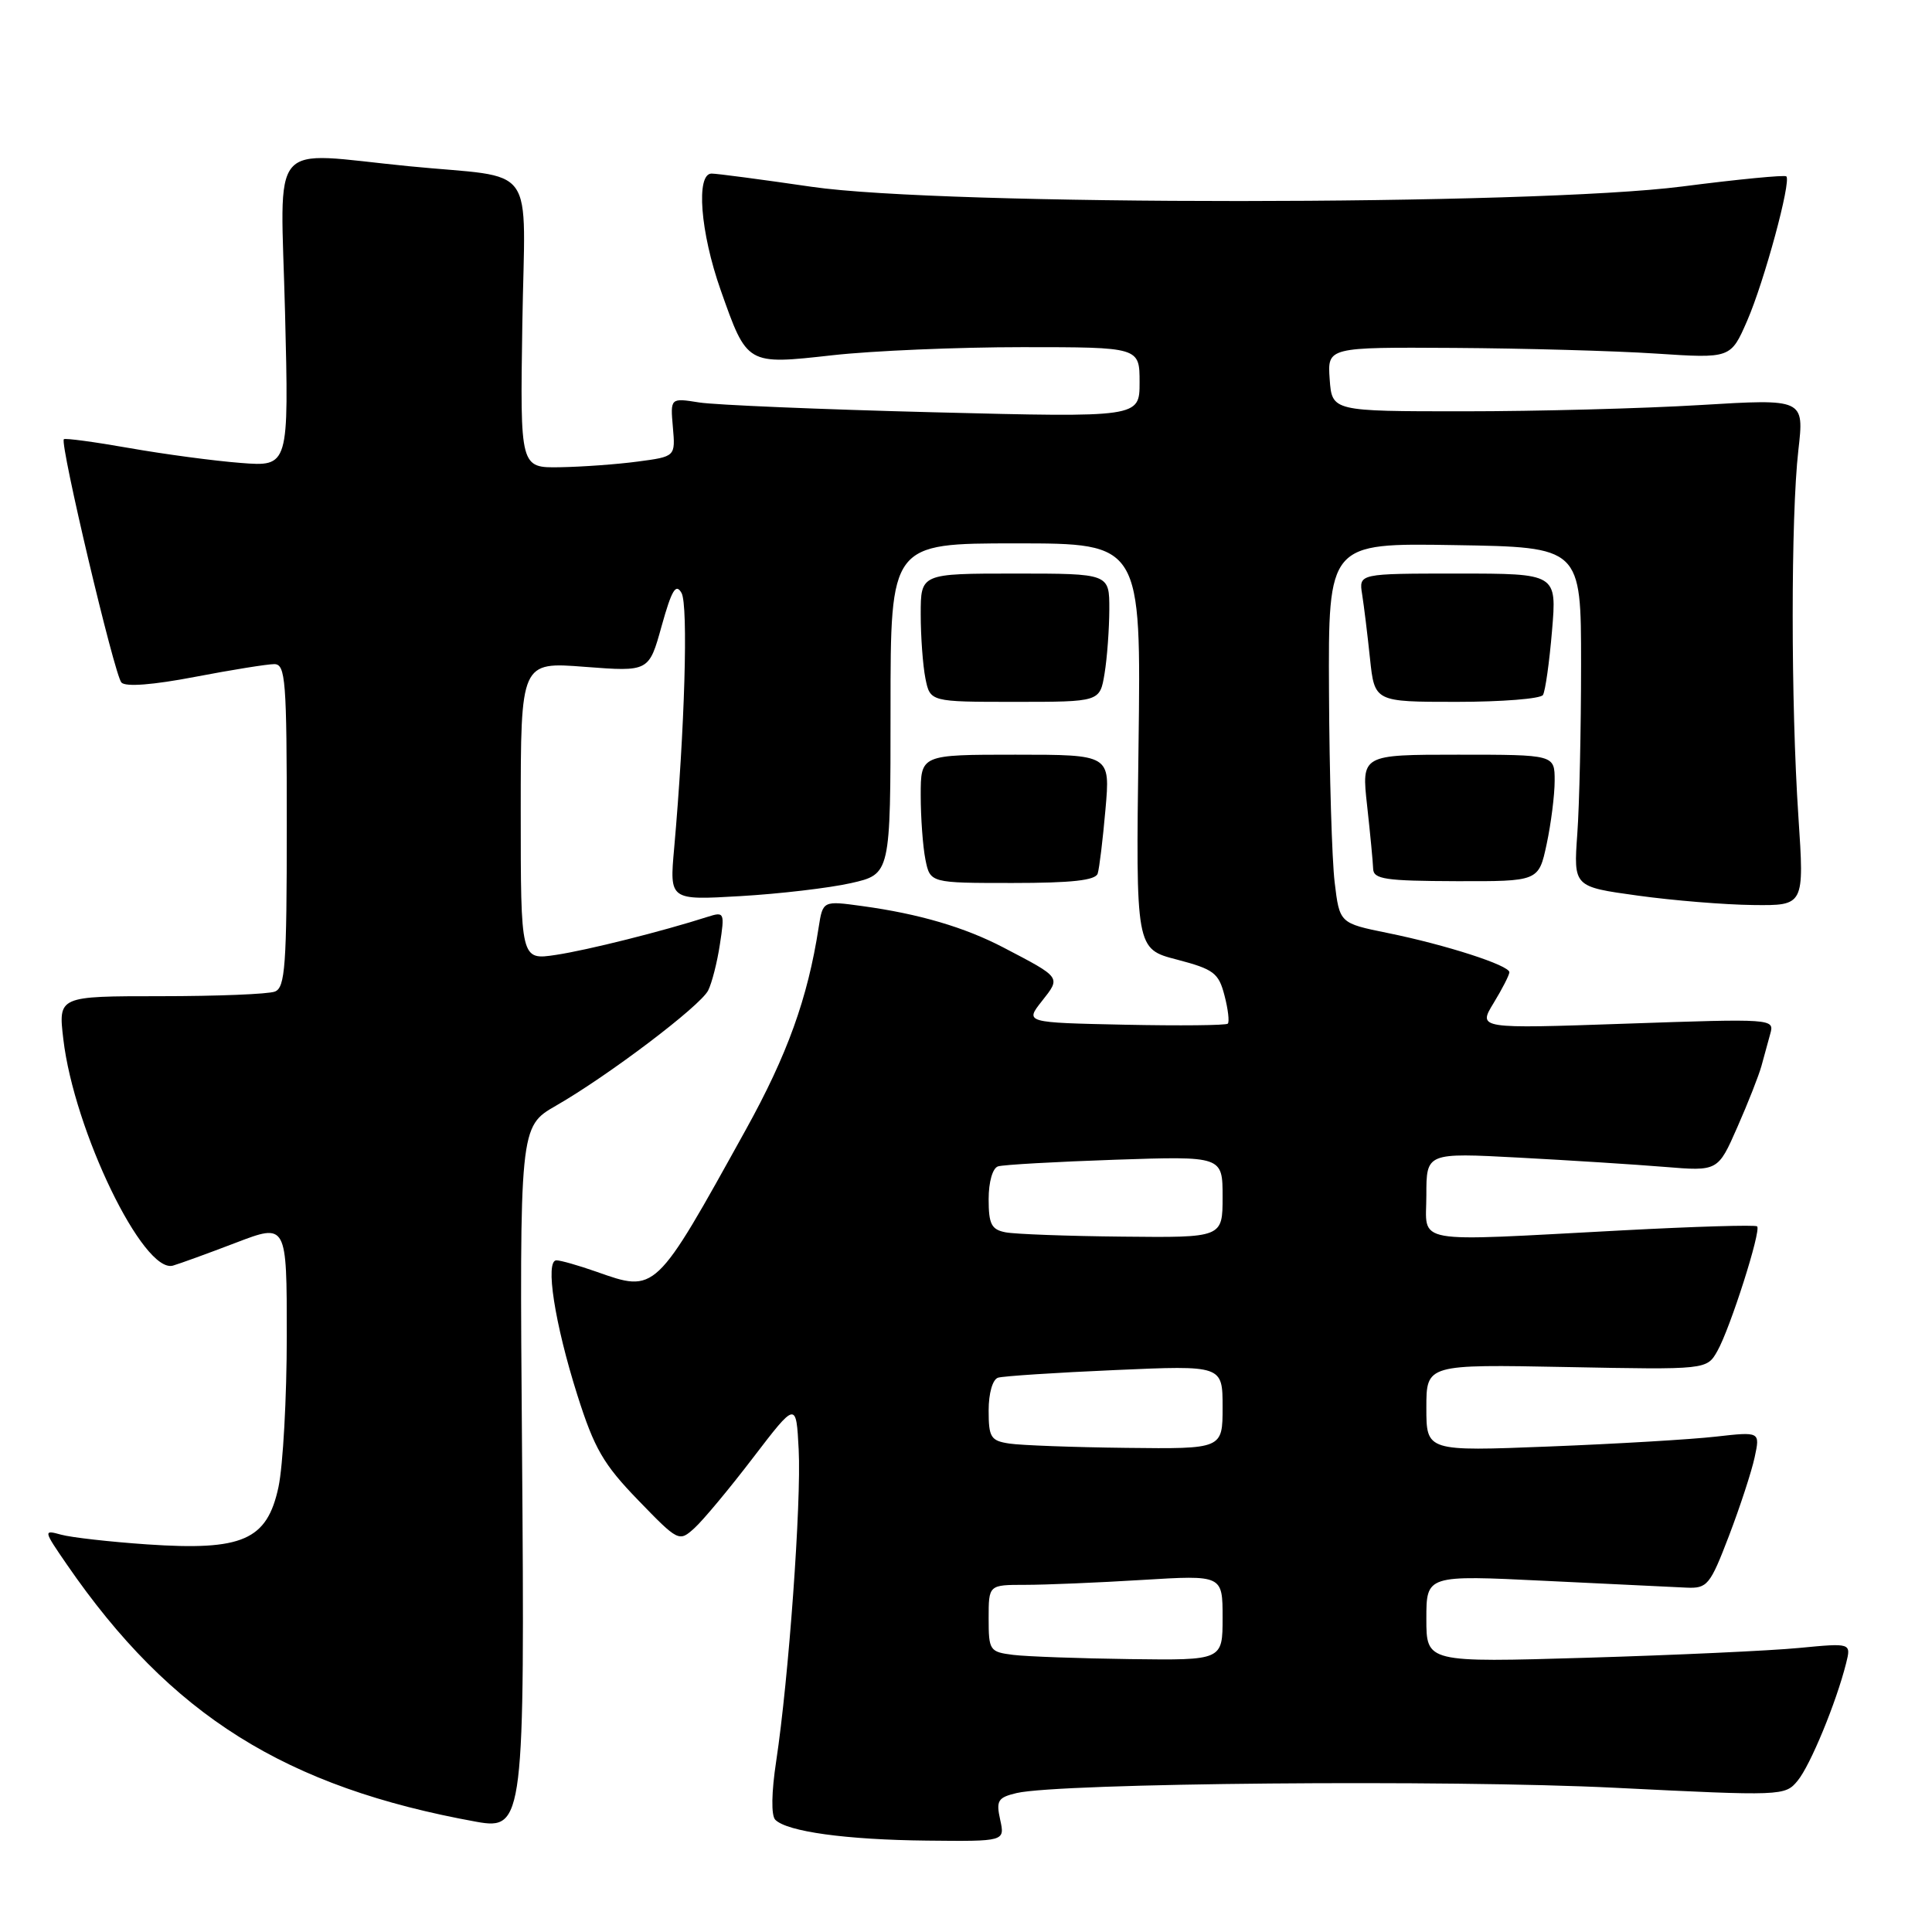 <?xml version="1.0" encoding="UTF-8" standalone="no"?>
<!DOCTYPE svg PUBLIC "-//W3C//DTD SVG 1.1//EN" "http://www.w3.org/Graphics/SVG/1.1/DTD/svg11.dtd" >
<svg xmlns="http://www.w3.org/2000/svg" xmlns:xlink="http://www.w3.org/1999/xlink" version="1.1" viewBox="0 0 256 256">
 <g >
 <path fill="currentColor"
d=" M 132.53 241.13 C 131.97 238.59 132.22 238.18 134.70 237.59 C 140.36 236.25 192.01 235.79 214.00 236.89 C 236.14 237.99 236.53 237.98 238.19 235.96 C 239.87 233.94 243.31 225.60 244.62 220.39 C 245.29 217.70 245.29 217.70 238.40 218.36 C 234.60 218.73 221.94 219.31 210.25 219.66 C 189.00 220.29 189.00 220.29 189.00 214.50 C 189.00 208.70 189.00 208.70 204.75 209.47 C 213.41 209.89 221.83 210.29 223.46 210.37 C 226.23 210.49 226.59 210.06 229.10 203.50 C 230.57 199.65 232.10 194.97 232.50 193.10 C 233.23 189.70 233.23 189.70 227.36 190.36 C 224.14 190.73 214.19 191.32 205.25 191.67 C 189.00 192.31 189.00 192.31 189.00 186.54 C 189.00 180.78 189.00 180.78 207.58 181.14 C 226.16 181.50 226.16 181.50 227.57 179.00 C 229.27 175.99 233.39 163.06 232.83 162.50 C 232.61 162.28 224.58 162.52 214.97 163.03 C 186.58 164.53 189.00 164.96 189.00 158.37 C 189.00 152.74 189.00 152.74 201.25 153.39 C 207.99 153.75 216.68 154.30 220.57 154.62 C 227.64 155.20 227.64 155.20 230.21 149.35 C 231.63 146.13 233.06 142.49 233.40 141.25 C 233.73 140.01 234.26 138.09 234.57 136.98 C 235.14 134.98 234.90 134.97 215.49 135.64 C 195.83 136.32 195.83 136.32 197.91 132.91 C 199.06 131.03 199.99 129.20 200.00 128.83 C 200.00 127.91 191.61 125.20 183.89 123.63 C 177.50 122.33 177.50 122.33 176.85 116.92 C 176.49 113.94 176.15 102.60 176.10 91.73 C 176.00 71.95 176.00 71.95 192.75 72.23 C 209.50 72.50 209.50 72.50 209.50 88.00 C 209.50 96.53 209.28 106.65 209.00 110.50 C 208.50 117.50 208.50 117.50 217.00 118.67 C 221.68 119.32 228.56 119.88 232.29 119.92 C 239.08 120.00 239.08 120.00 238.30 108.25 C 237.29 93.17 237.29 68.45 238.29 59.67 C 239.07 52.84 239.07 52.84 225.29 53.67 C 217.70 54.13 203.62 54.50 194.00 54.50 C 176.50 54.50 176.50 54.50 176.19 50.25 C 175.89 46.00 175.89 46.00 192.69 46.10 C 201.94 46.16 213.96 46.49 219.42 46.85 C 229.33 47.50 229.33 47.50 231.51 42.50 C 233.77 37.31 237.37 24.04 236.70 23.37 C 236.49 23.16 230.28 23.76 222.91 24.71 C 203.11 27.26 124.87 27.29 107.54 24.75 C 100.96 23.79 95.00 23.00 94.29 23.00 C 92.19 23.00 92.79 30.78 95.49 38.43 C 99.01 48.40 98.91 48.34 110.32 47.07 C 115.60 46.48 126.91 46.00 135.46 46.00 C 151.00 46.00 151.00 46.00 151.00 50.66 C 151.00 55.32 151.00 55.32 123.75 54.63 C 108.76 54.25 94.77 53.66 92.66 53.33 C 88.82 52.72 88.82 52.72 89.16 56.61 C 89.50 60.50 89.50 60.50 84.50 61.16 C 81.75 61.53 77.12 61.86 74.21 61.91 C 68.92 62.00 68.92 62.00 69.21 43.02 C 69.55 21.04 71.47 23.73 54.14 22.02 C 35.29 20.16 37.18 17.92 37.77 41.42 C 38.28 61.84 38.28 61.84 31.89 61.34 C 28.38 61.07 21.74 60.18 17.14 59.37 C 12.54 58.56 8.63 58.03 8.46 58.20 C 7.90 58.76 15.17 89.48 16.09 90.44 C 16.65 91.04 20.30 90.75 25.83 89.69 C 30.69 88.76 35.42 88.00 36.34 88.00 C 37.84 88.00 38.00 90.11 38.00 109.39 C 38.00 127.98 37.79 130.87 36.42 131.39 C 35.55 131.73 28.74 132.00 21.28 132.00 C 7.72 132.00 7.72 132.00 8.39 137.69 C 9.82 149.84 19.00 168.81 22.92 167.70 C 23.79 167.45 27.54 166.09 31.25 164.67 C 38.00 162.09 38.00 162.09 38.00 177.00 C 38.00 185.19 37.50 194.22 36.90 197.04 C 35.39 204.09 32.15 205.50 19.50 204.64 C 14.55 204.30 9.42 203.72 8.09 203.35 C 5.73 202.70 5.74 202.77 8.87 207.32 C 22.62 227.29 37.80 236.82 63.16 241.40 C 69.39 242.52 69.55 241.19 69.17 191.89 C 68.84 149.29 68.84 149.29 73.67 146.51 C 80.59 142.54 92.77 133.32 93.83 131.25 C 94.32 130.29 95.03 127.53 95.39 125.13 C 96.04 120.91 95.98 120.78 93.78 121.48 C 87.73 123.42 77.84 125.90 73.65 126.53 C 69.00 127.23 69.00 127.23 69.00 107.47 C 69.00 87.70 69.00 87.70 77.49 88.36 C 85.99 89.01 85.99 89.01 87.67 82.95 C 89.01 78.16 89.56 77.24 90.31 78.58 C 91.21 80.20 90.73 96.65 89.33 112.39 C 88.71 119.29 88.71 119.29 98.11 118.74 C 103.27 118.44 109.86 117.67 112.75 117.02 C 118.00 115.83 118.00 115.83 118.00 93.92 C 118.00 72.00 118.00 72.00 134.61 72.00 C 151.21 72.00 151.21 72.00 150.86 98.87 C 150.50 125.74 150.50 125.74 155.95 127.15 C 160.83 128.43 161.48 128.92 162.25 131.90 C 162.73 133.72 162.92 135.41 162.69 135.64 C 162.46 135.87 156.32 135.93 149.04 135.78 C 135.81 135.50 135.81 135.50 138.06 132.65 C 140.58 129.45 140.67 129.58 132.98 125.56 C 127.81 122.86 121.78 121.09 114.26 120.06 C 109.03 119.34 109.03 119.34 108.47 122.92 C 107.03 132.26 104.32 139.78 98.82 149.70 C 86.78 171.44 86.93 171.30 79.00 168.50 C 76.66 167.68 74.29 167.00 73.73 167.00 C 72.20 167.00 73.49 175.34 76.50 184.85 C 78.75 191.95 79.96 194.03 84.55 198.77 C 89.89 204.29 89.98 204.33 92.02 202.48 C 93.15 201.46 96.65 197.26 99.79 193.15 C 105.50 185.69 105.50 185.69 105.83 192.09 C 106.19 199.07 104.51 222.40 102.85 233.36 C 102.22 237.50 102.17 240.57 102.73 241.13 C 104.30 242.70 112.10 243.78 122.83 243.89 C 133.16 244.00 133.16 244.00 132.53 241.13 Z  M 145.45 115.75 C 145.67 115.06 146.13 111.24 146.48 107.25 C 147.12 100.00 147.12 100.00 134.56 100.00 C 122.00 100.00 122.00 100.00 122.00 105.38 C 122.00 108.33 122.28 112.16 122.62 113.88 C 123.25 117.00 123.25 117.00 134.16 117.00 C 142.01 117.00 145.17 116.65 145.45 115.75 Z  M 204.94 111.85 C 205.52 109.13 206.00 105.35 206.00 103.45 C 206.00 100.00 206.00 100.00 193.20 100.00 C 180.40 100.00 180.40 100.00 181.15 106.75 C 181.56 110.46 181.92 114.23 181.95 115.12 C 181.99 116.50 183.57 116.73 192.94 116.76 C 203.88 116.79 203.88 116.79 204.94 111.85 Z  M 146.36 89.25 C 146.70 87.19 146.98 83.36 146.99 80.75 C 147.00 76.00 147.00 76.00 134.50 76.00 C 122.00 76.00 122.00 76.00 122.00 81.38 C 122.00 84.33 122.28 88.16 122.62 89.88 C 123.25 93.00 123.25 93.00 134.49 93.00 C 145.74 93.00 145.74 93.00 146.36 89.25 Z  M 204.45 92.09 C 204.76 91.58 205.30 87.76 205.65 83.59 C 206.29 76.00 206.29 76.00 193.17 76.00 C 180.05 76.00 180.05 76.00 180.49 78.75 C 180.73 80.26 181.20 84.09 181.53 87.25 C 182.14 93.00 182.14 93.00 193.01 93.00 C 198.99 93.00 204.14 92.59 204.45 92.09 Z  M 134.25 219.28 C 131.13 218.89 131.00 218.69 131.00 214.44 C 131.00 210.00 131.00 210.00 135.84 210.00 C 138.51 210.00 145.48 209.71 151.34 209.35 C 162.00 208.70 162.00 208.70 162.00 214.35 C 162.00 220.00 162.00 220.00 149.75 219.84 C 143.01 219.75 136.04 219.50 134.25 219.28 Z  M 133.75 191.28 C 131.28 190.91 131.00 190.46 131.00 186.90 C 131.00 184.60 131.53 182.77 132.25 182.55 C 132.94 182.34 139.91 181.88 147.75 181.54 C 162.00 180.91 162.00 180.91 162.00 186.46 C 162.00 192.00 162.00 192.00 149.25 191.85 C 142.24 191.77 135.26 191.51 133.75 191.28 Z  M 133.25 163.29 C 131.37 162.93 131.00 162.21 131.00 158.90 C 131.00 156.60 131.53 154.77 132.25 154.55 C 132.94 154.33 139.91 153.94 147.75 153.67 C 162.00 153.19 162.00 153.19 162.00 158.59 C 162.00 164.00 162.00 164.00 148.75 163.86 C 141.46 163.79 134.49 163.53 133.25 163.29 Z "/>
</g>
</svg>